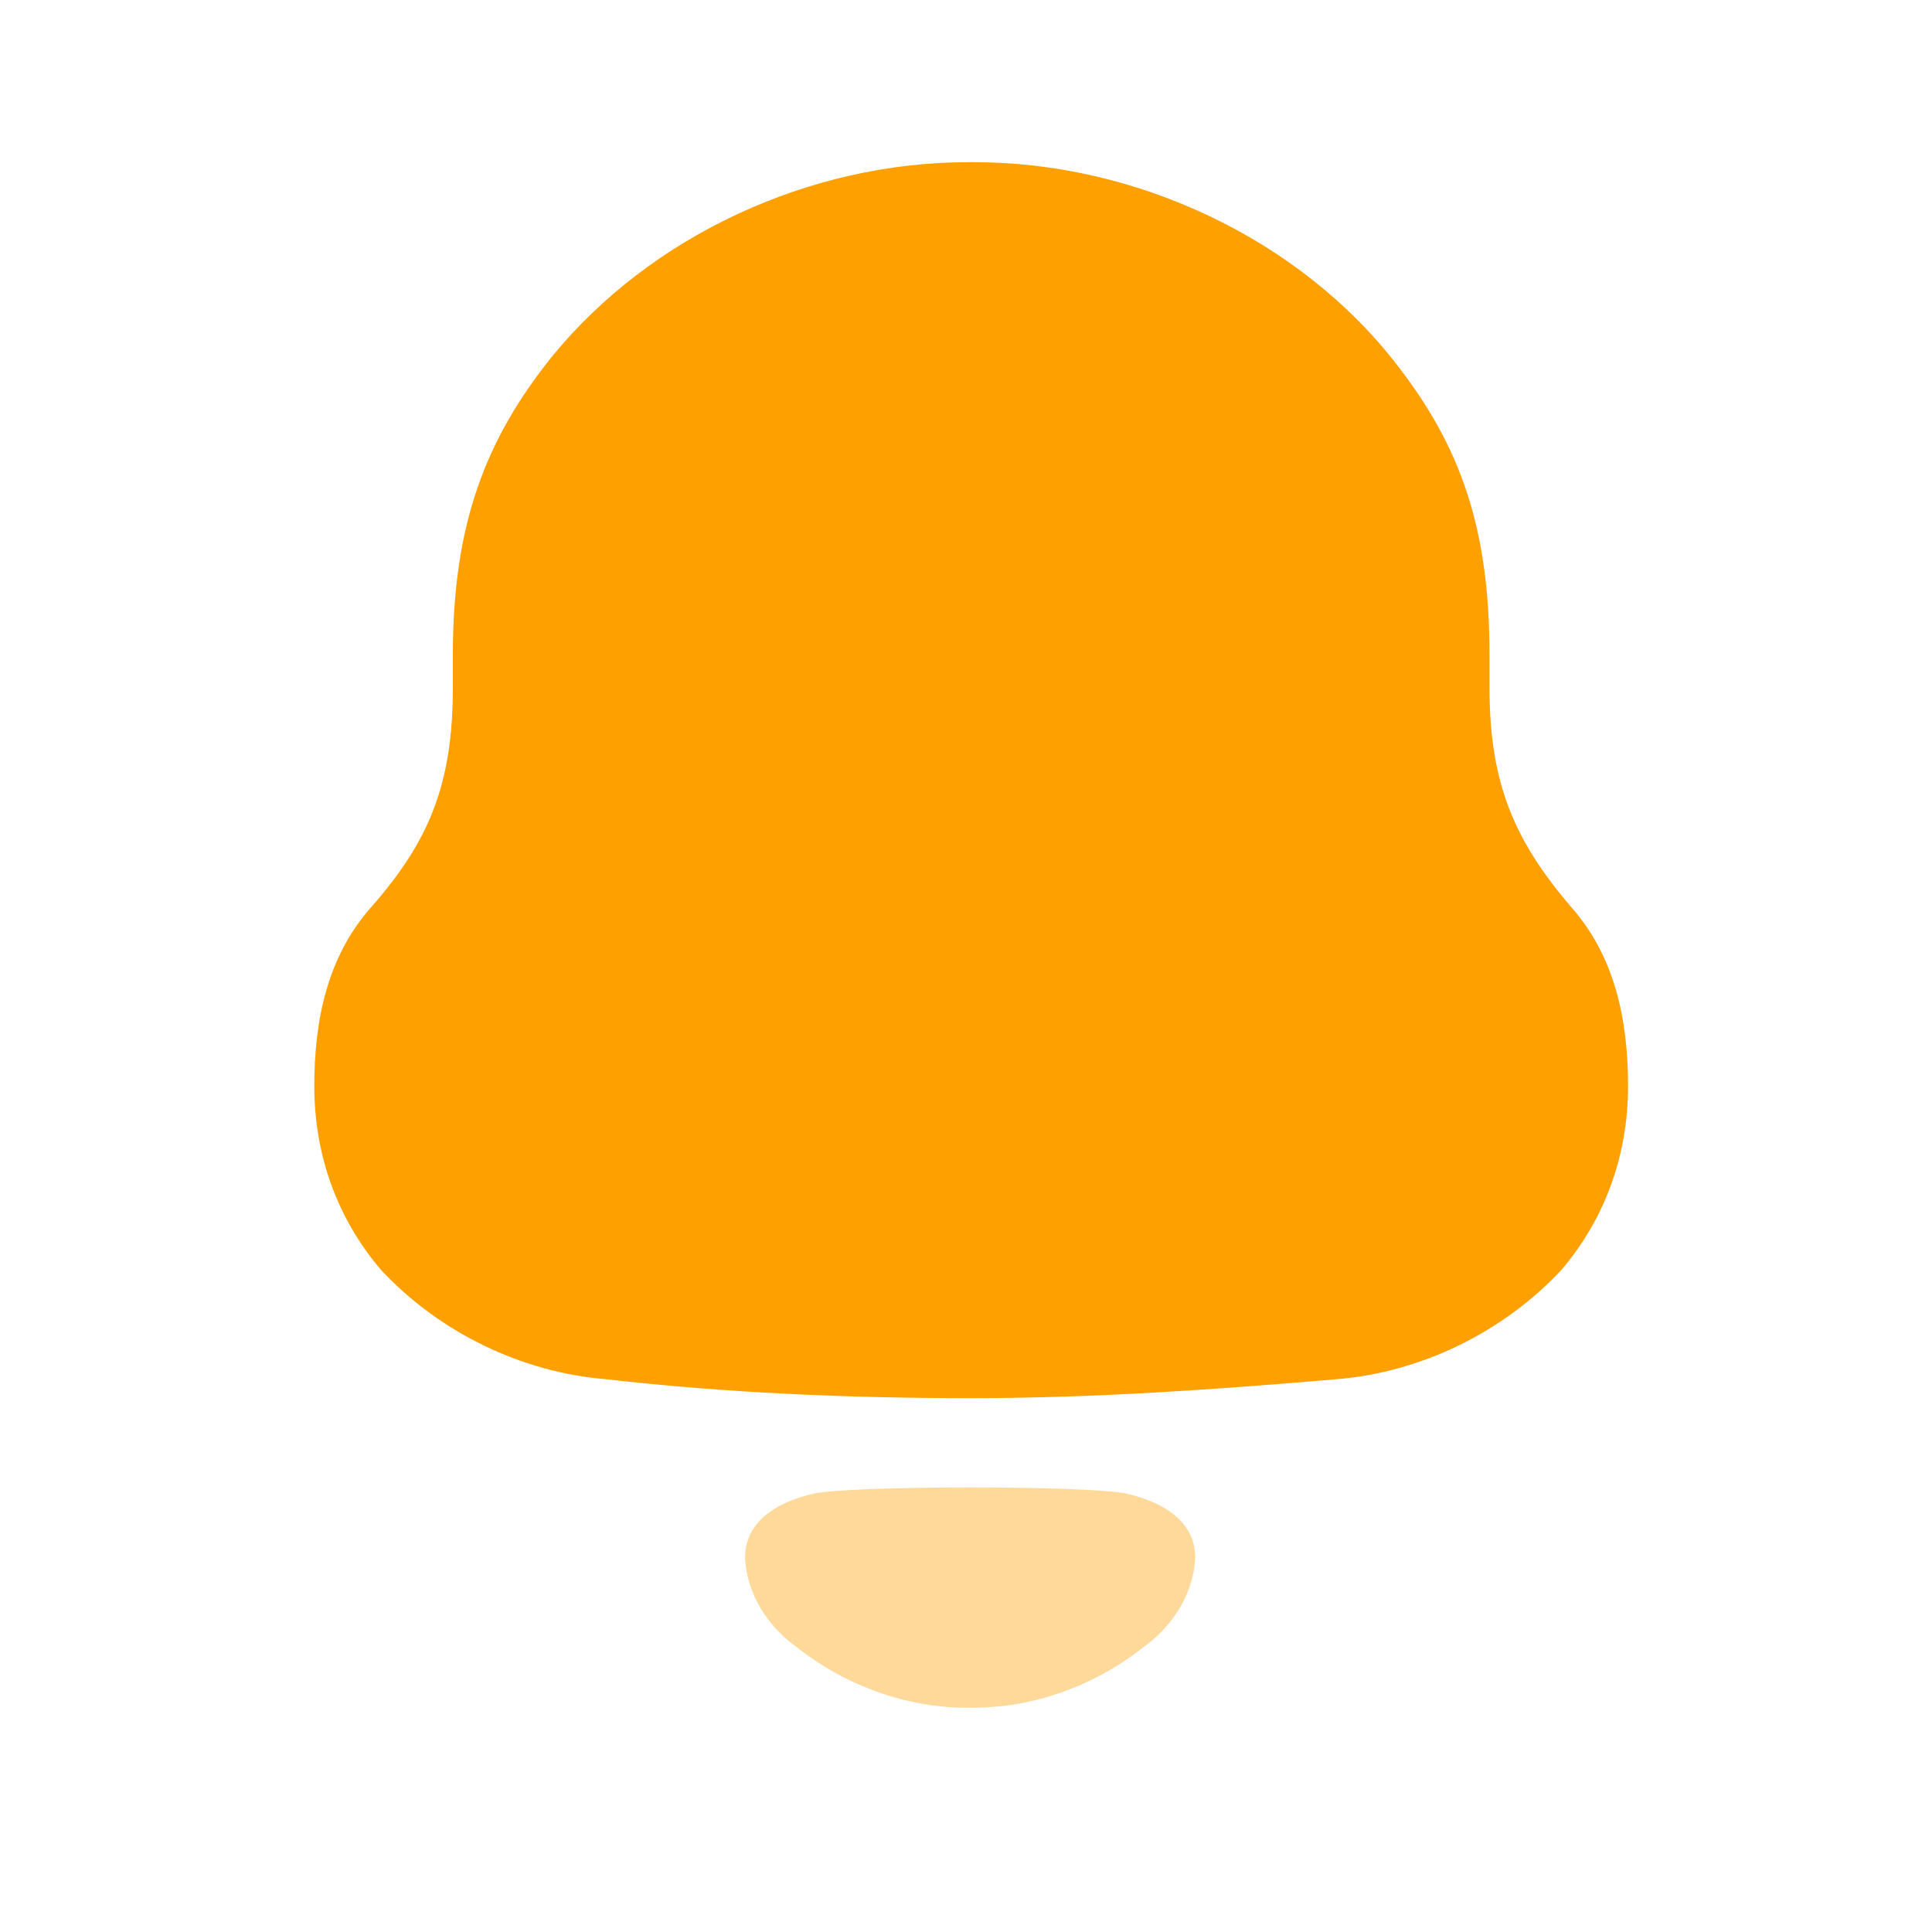 <svg width="25" height="25" viewBox="0 0 25 25" fill="none" xmlns="http://www.w3.org/2000/svg">
<path d="M20.337 11.744C19.606 10.891 19.274 10.152 19.274 8.896V8.469C19.274 6.833 18.898 5.778 18.079 4.724C16.817 3.086 14.692 2.099 12.612 2.099H12.523C10.487 2.099 8.428 3.041 7.144 4.612C6.281 5.687 5.86 6.787 5.86 8.469V8.896C5.86 10.152 5.55 10.891 4.798 11.744C4.244 12.373 4.067 13.181 4.067 14.055C4.067 14.93 4.355 15.759 4.931 16.433C5.683 17.24 6.746 17.756 7.831 17.846C9.402 18.025 10.974 18.092 12.568 18.092C14.161 18.092 15.732 17.98 17.305 17.846C18.389 17.756 19.451 17.24 20.204 16.433C20.779 15.759 21.067 14.93 21.067 14.055C21.067 13.181 20.89 12.373 20.337 11.744Z" fill="#FFA001"/>
<path opacity="0.4" d="M14.576 19.327C14.076 19.221 11.03 19.221 10.53 19.327C10.103 19.426 9.641 19.656 9.641 20.159C9.665 20.64 9.947 21.064 10.336 21.333L10.335 21.334C10.839 21.726 11.431 21.976 12.05 22.066C12.38 22.111 12.716 22.109 13.057 22.066C13.676 21.976 14.267 21.726 14.771 21.334L14.77 21.333C15.159 21.064 15.441 20.64 15.466 20.159C15.466 19.656 15.004 19.426 14.576 19.327Z" fill="#FFA001"/>
</svg>
